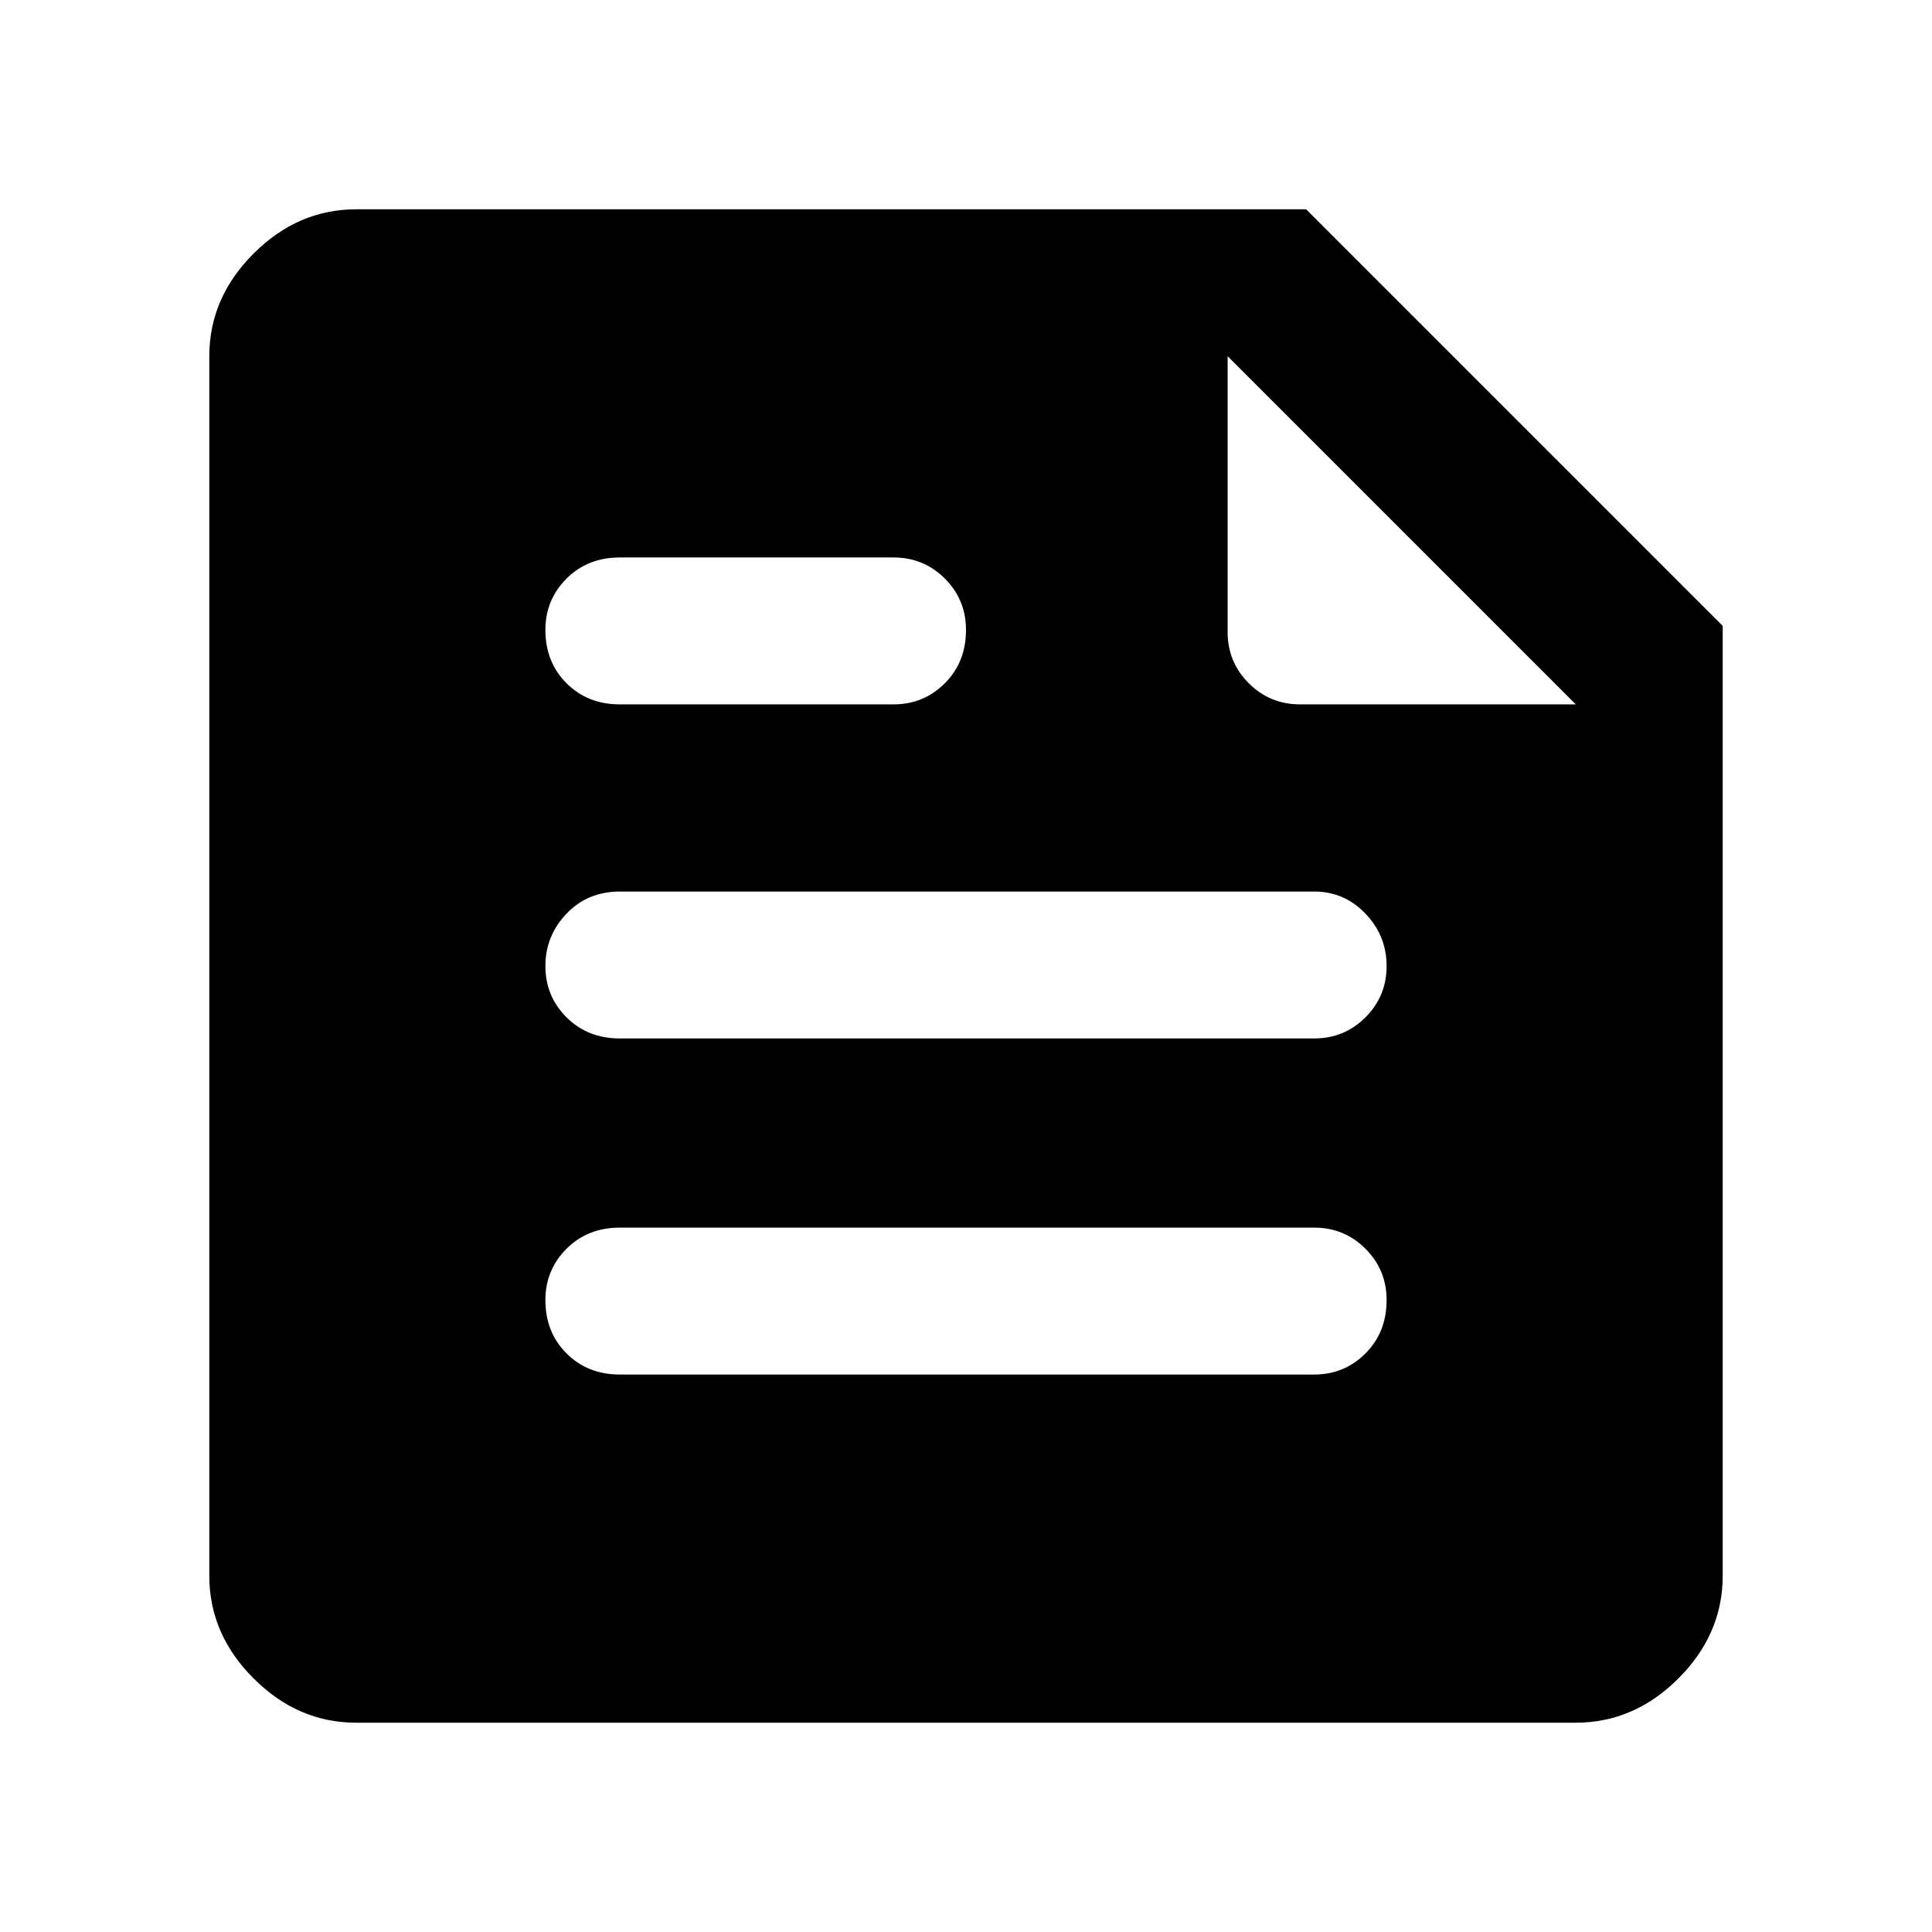 <svg xmlns="http://www.w3.org/2000/svg" height="48" width="48"><path d="M8.85 42.8Q7.4 42.8 6.3 41.7Q5.2 40.6 5.2 39.15V8.85Q5.2 7.4 6.3 6.3Q7.4 5.2 8.85 5.2H32.45L42.8 15.55V39.15Q42.8 40.6 41.7 41.7Q40.6 42.8 39.15 42.8ZM15.4 34.15H32.65Q33.4 34.15 33.925 33.625Q34.45 33.1 34.45 32.3Q34.45 31.55 33.925 31.025Q33.4 30.5 32.65 30.5H15.4Q14.6 30.5 14.075 31.025Q13.55 31.55 13.55 32.3Q13.55 33.1 14.075 33.625Q14.6 34.15 15.4 34.15ZM15.4 17.5H22.2Q22.95 17.5 23.475 16.975Q24 16.45 24 15.65Q24 14.9 23.475 14.375Q22.95 13.85 22.2 13.85H15.4Q14.6 13.85 14.075 14.375Q13.55 14.9 13.55 15.65Q13.55 16.45 14.075 16.975Q14.6 17.5 15.4 17.5ZM15.4 25.8H32.65Q33.4 25.8 33.925 25.275Q34.45 24.75 34.45 24Q34.45 23.25 33.925 22.7Q33.4 22.15 32.65 22.15H15.4Q14.6 22.15 14.075 22.7Q13.55 23.25 13.55 24Q13.55 24.75 14.075 25.275Q14.6 25.8 15.4 25.8ZM32.3 17.5H39.15L30.5 8.85V15.7Q30.5 16.45 31.025 16.975Q31.55 17.5 32.3 17.5Z"/></svg>